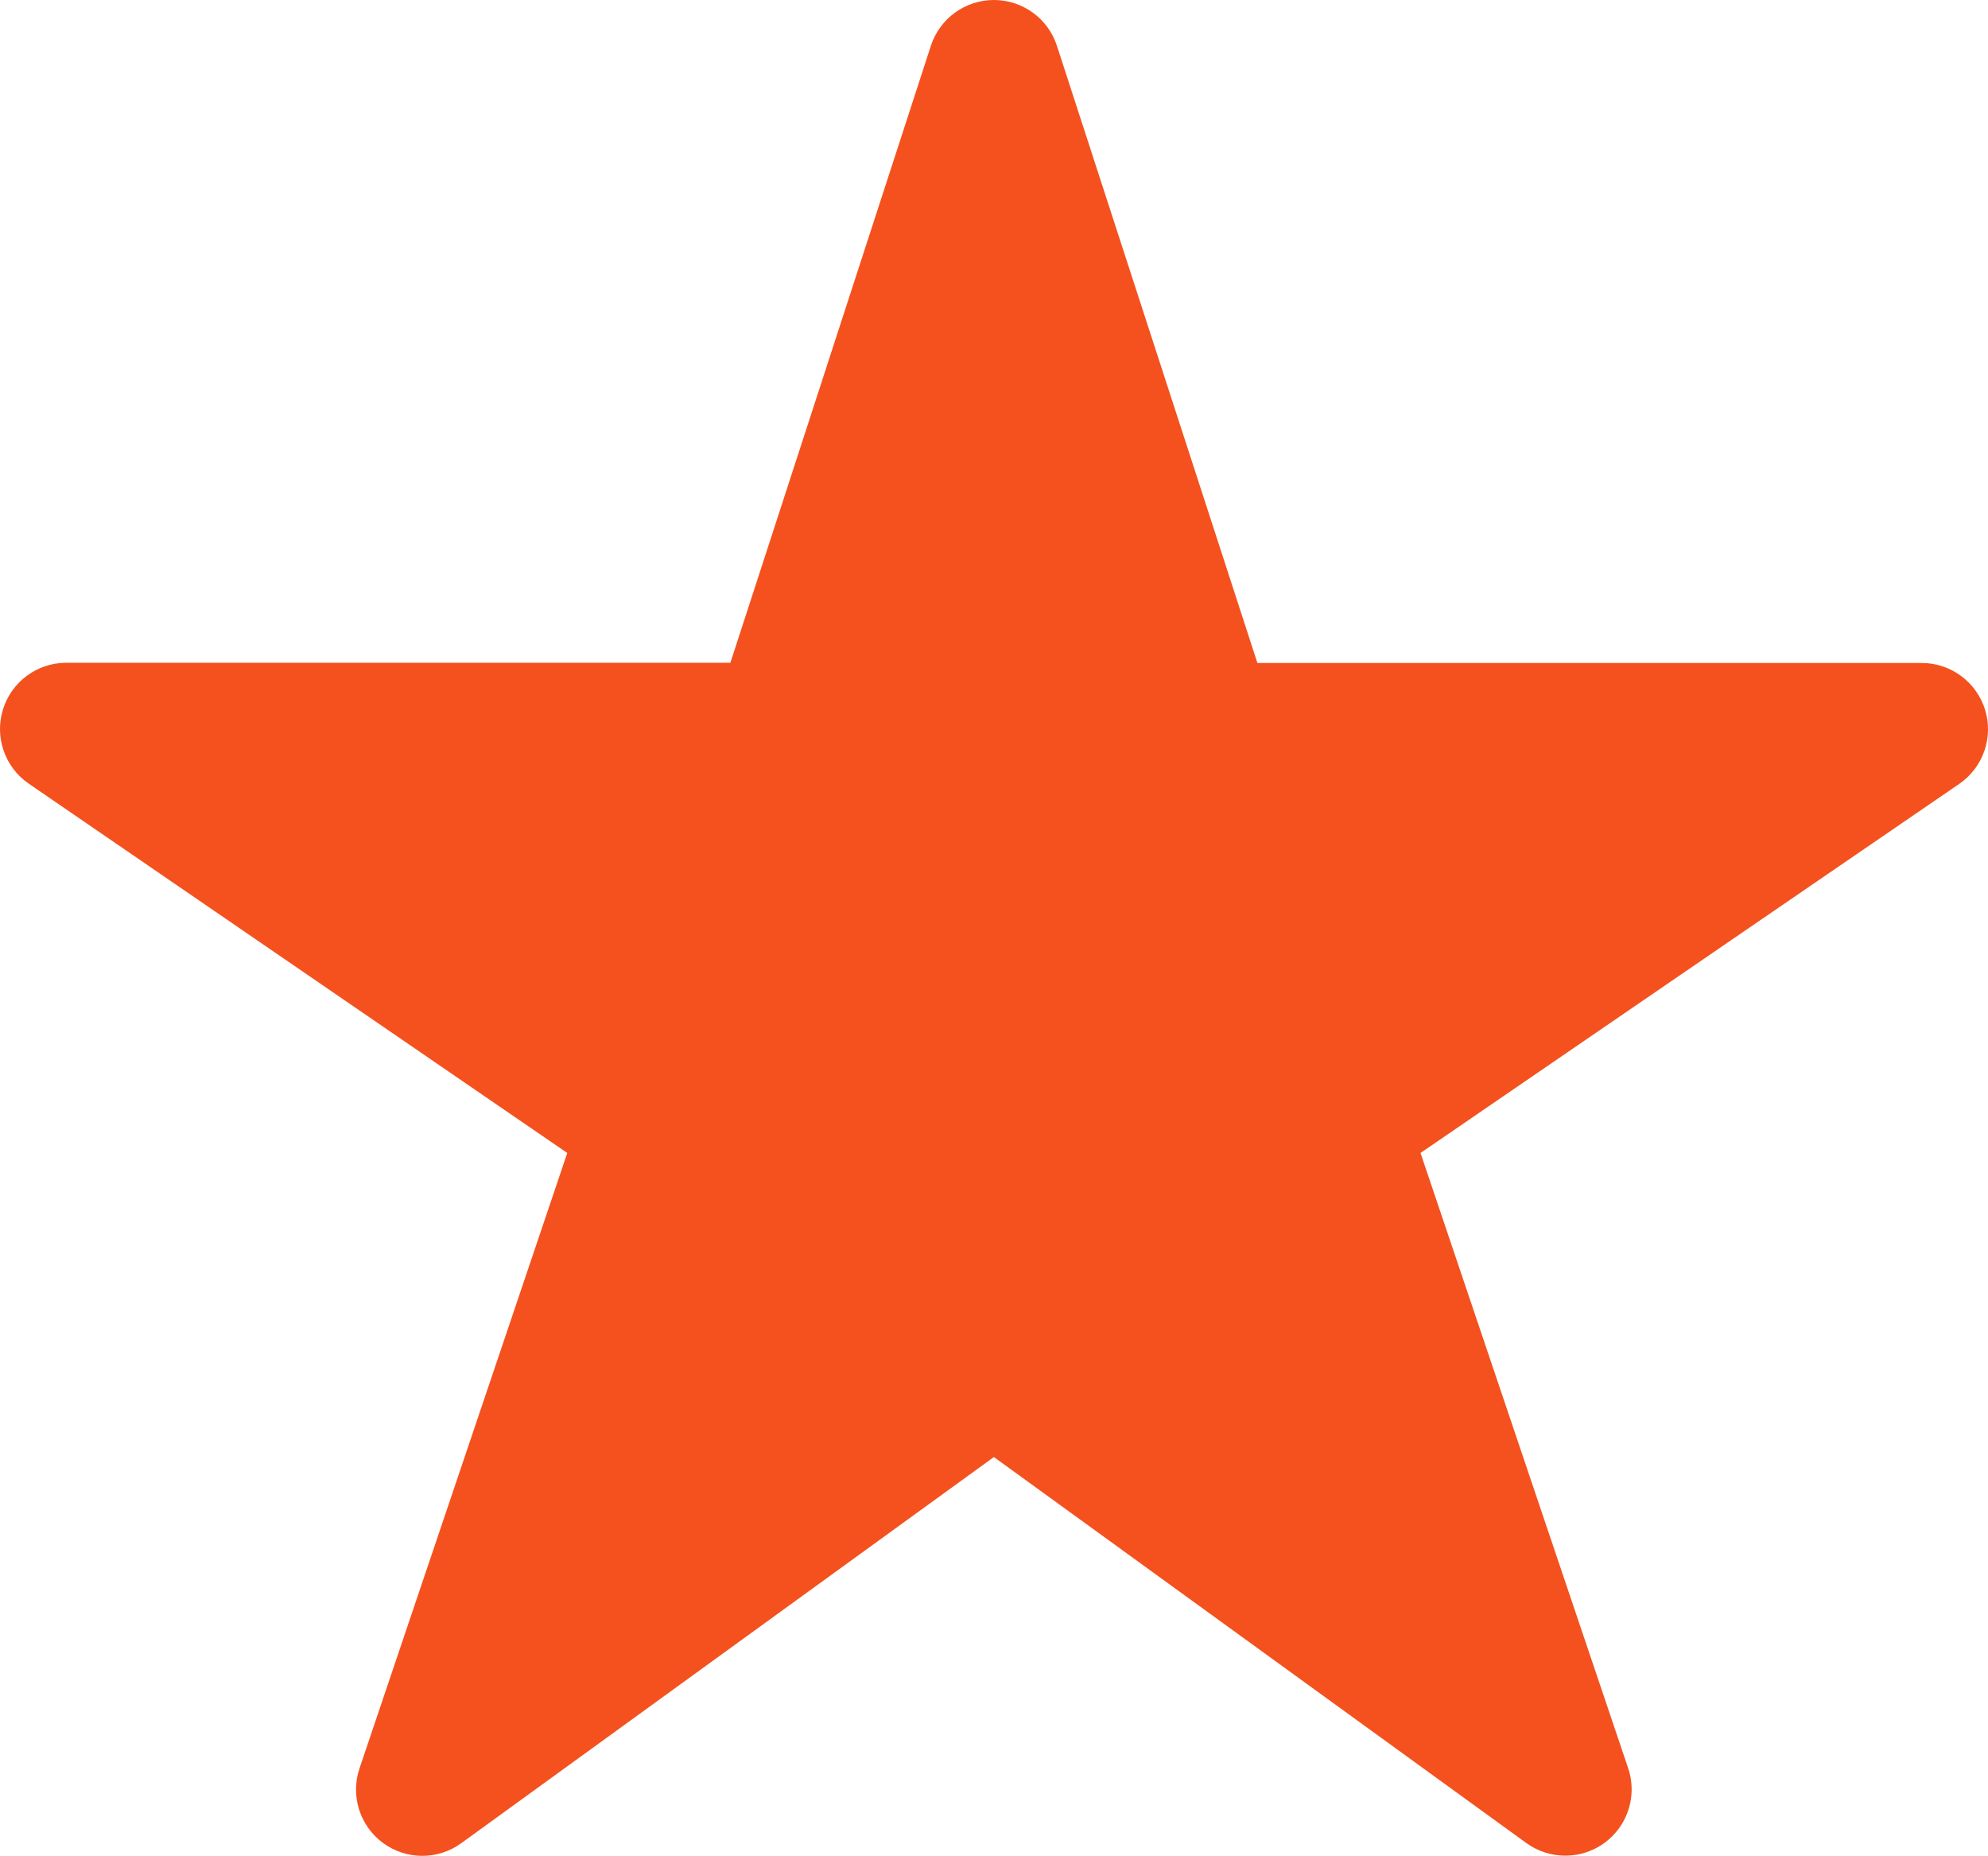 <?xml version="1.0" encoding="UTF-8" standalone="no"?>
<!-- Generator: Gravit.io -->
<svg xmlns="http://www.w3.org/2000/svg" xmlns:xlink="http://www.w3.org/1999/xlink" style="isolation:isolate" viewBox="851 448 479.968 448.063" width="479.968pt" height="448.063pt"><path d=" M 1228.959 896.015 C 1225.591 896.028 1222.305 894.979 1219.569 893.015 L 1090.959 799.775 L 962.349 893.015 C 956.711 897.105 949.075 897.077 943.467 892.947 C 937.859 888.816 935.567 881.533 937.799 874.935 L 987.959 726.365 L 857.959 637.215 C 852.179 633.256 849.647 625.997 851.711 619.302 C 853.774 612.608 859.953 608.034 866.959 608.015 L 1027.339 608.015 L 1075.739 459.065 C 1077.878 452.468 1084.024 448 1090.959 448 C 1097.894 448 1104.04 452.468 1106.179 459.065 L 1154.579 608.065 L 1314.959 608.065 C 1321.974 608.062 1328.173 612.628 1330.25 619.329 C 1332.327 626.029 1329.796 633.301 1324.009 637.265 L 1193.959 726.365 L 1244.089 874.895 C 1245.737 879.774 1244.936 885.147 1241.937 889.333 C 1238.939 893.519 1234.108 896.006 1228.959 896.015 Z " fill="rgb(244,81,30)"/></svg>